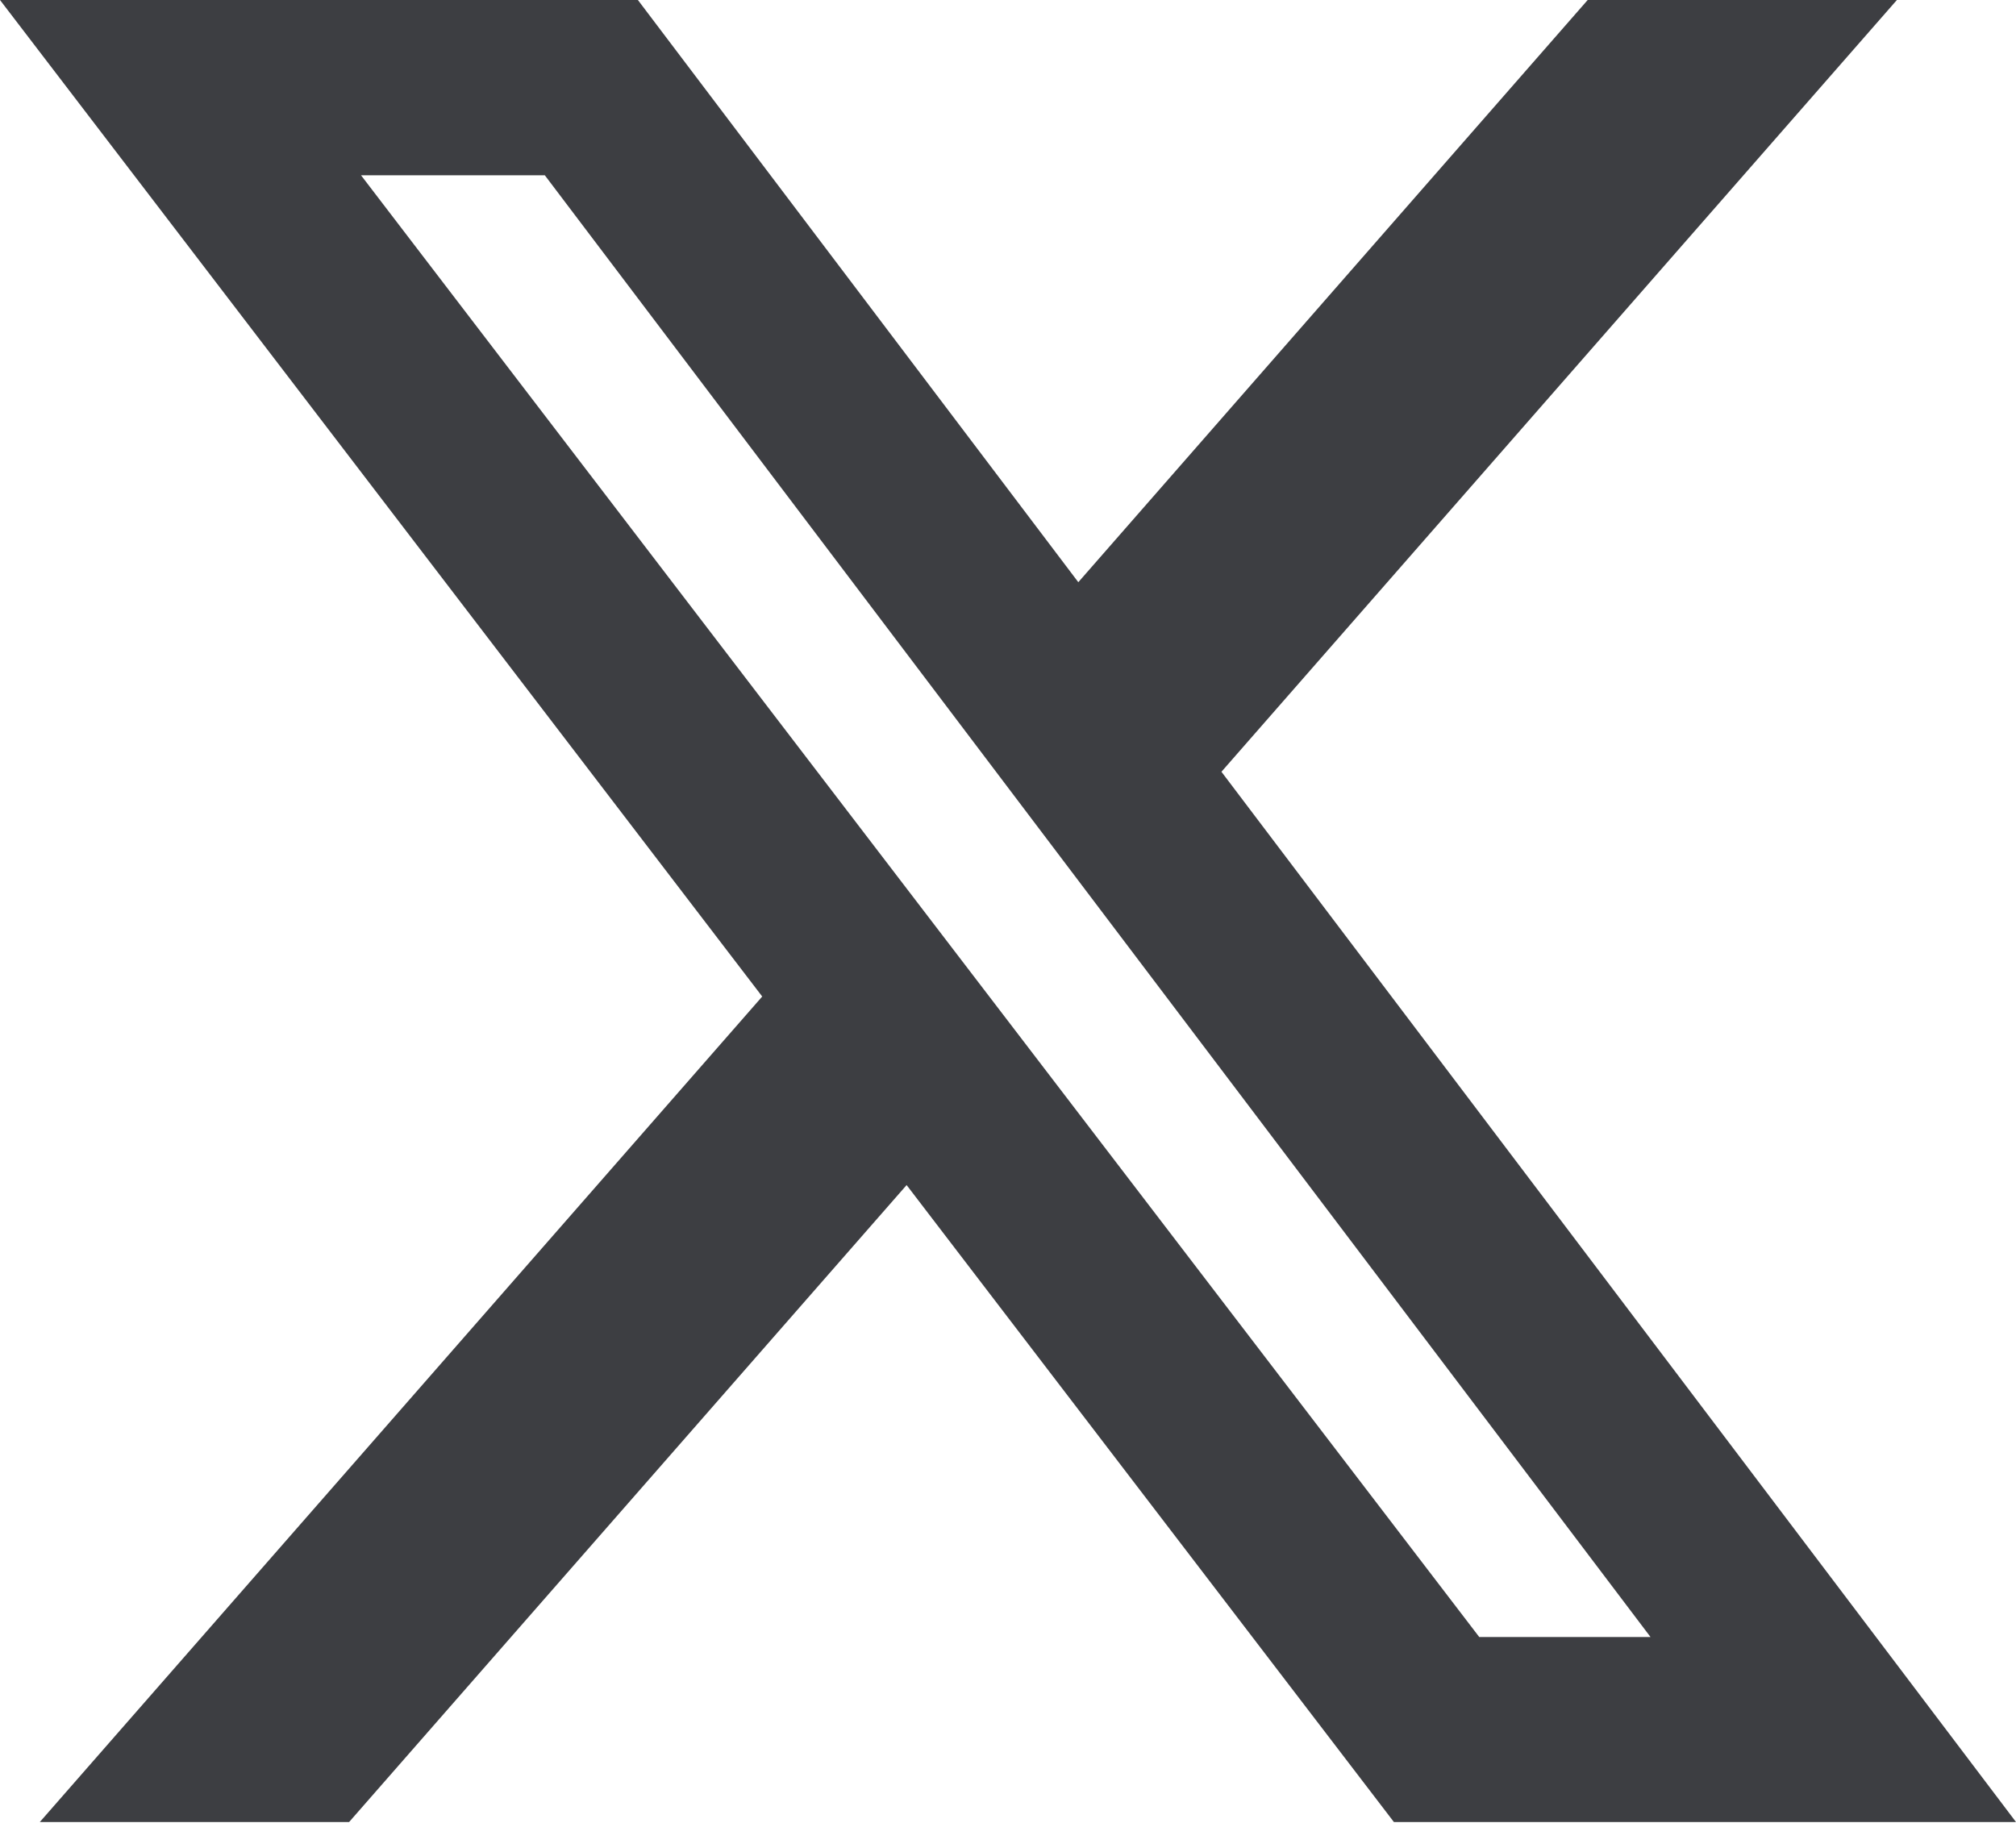 <svg id="meteor-icon-kit__solid-x" viewBox="0 0 24 22" fill="none" xmlns="http://www.w3.org/2000/svg"><path d="M18.901 0H22.582L14.541 9.189L24 21.694H16.594L10.793 14.11L4.156 21.694H0.474L9.074 11.865L0 0H7.594L12.837 6.932L18.901 0zM17.61 19.491H19.649L6.486 2.087H4.298L17.61 19.491z" fill="#3D3E42"/></svg>